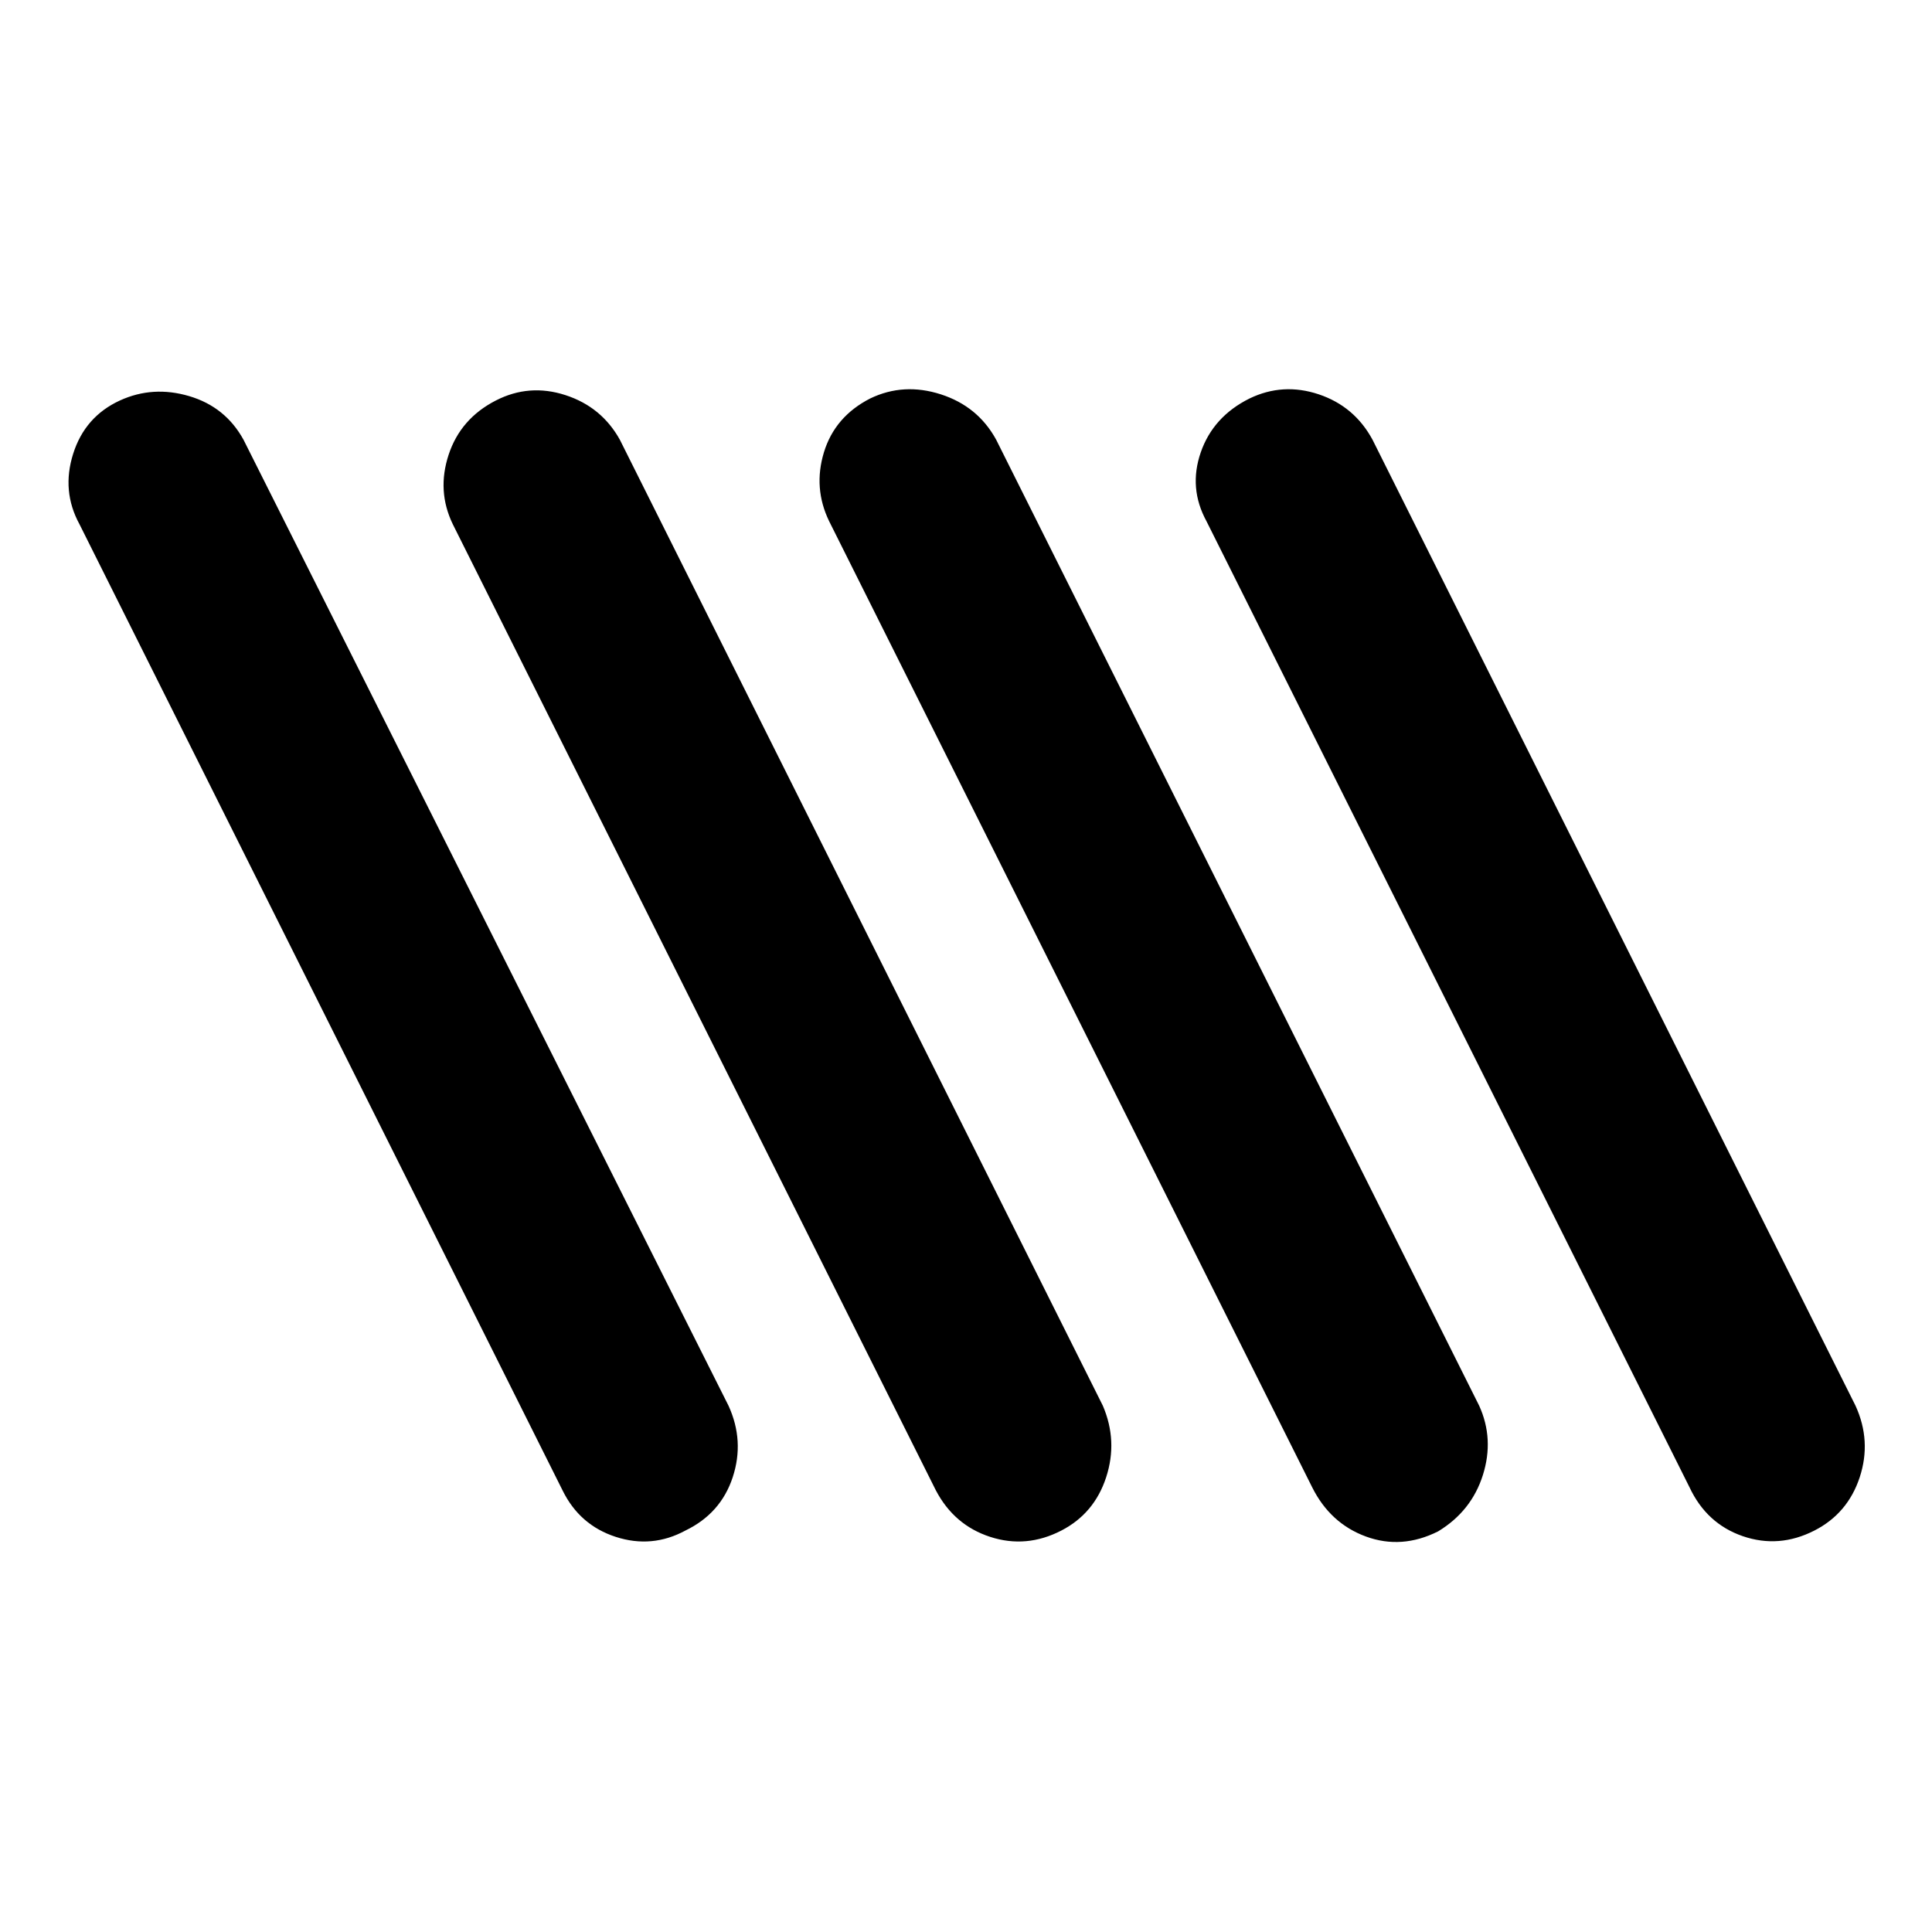 <svg xmlns="http://www.w3.org/2000/svg" height="48" viewBox="0 -960 960 960" width="48"><path d="M340.59-199.49q-16.59 8.99-34.6 3.16-18-5.82-26.49-23.17l-240-480q-9-16.5-3.15-35.01 5.85-18.51 23.25-26.5 16.4-7.49 34.41-2.16 18 5.32 26.99 21.67l241 480q8 17.5 2.09 35.51-5.92 18.01-23.5 26.5Zm186.81 0q-17.4 8.99-35.36 3.16-17.95-5.82-27.04-23.17l-240-480q-8-16.5-2.09-34.51 5.92-18.01 23.5-27 16.59-8.49 34.55-2.66 17.96 5.82 27.04 22.17l240 480q7.5 17.5 1.65 35.51-5.85 18.01-22.25 26.5Zm187.19.42q-18.09 9.07-35.84 2.57Q661-203 652-221L412-701q-8-16.5-2.59-34.26 5.42-17.76 23-26.75 16.59-7.99 35.05-2.06 18.46 5.94 27.54 22.57l240 480q7.5 16.5 1.84 34.43-5.67 17.94-22.25 28Zm187-.42q-17.59 8.99-35.6 2.81-18-6.19-26.49-24.32l-240-480q-9-16.5-2.84-34.26 6.17-17.76 24.25-26.75 16.59-7.99 34.35-2.06 17.75 5.94 26.74 22.57l240 480q8 17.5 2.09 35.51-5.92 18.01-22.5 26.5Z"/></svg>